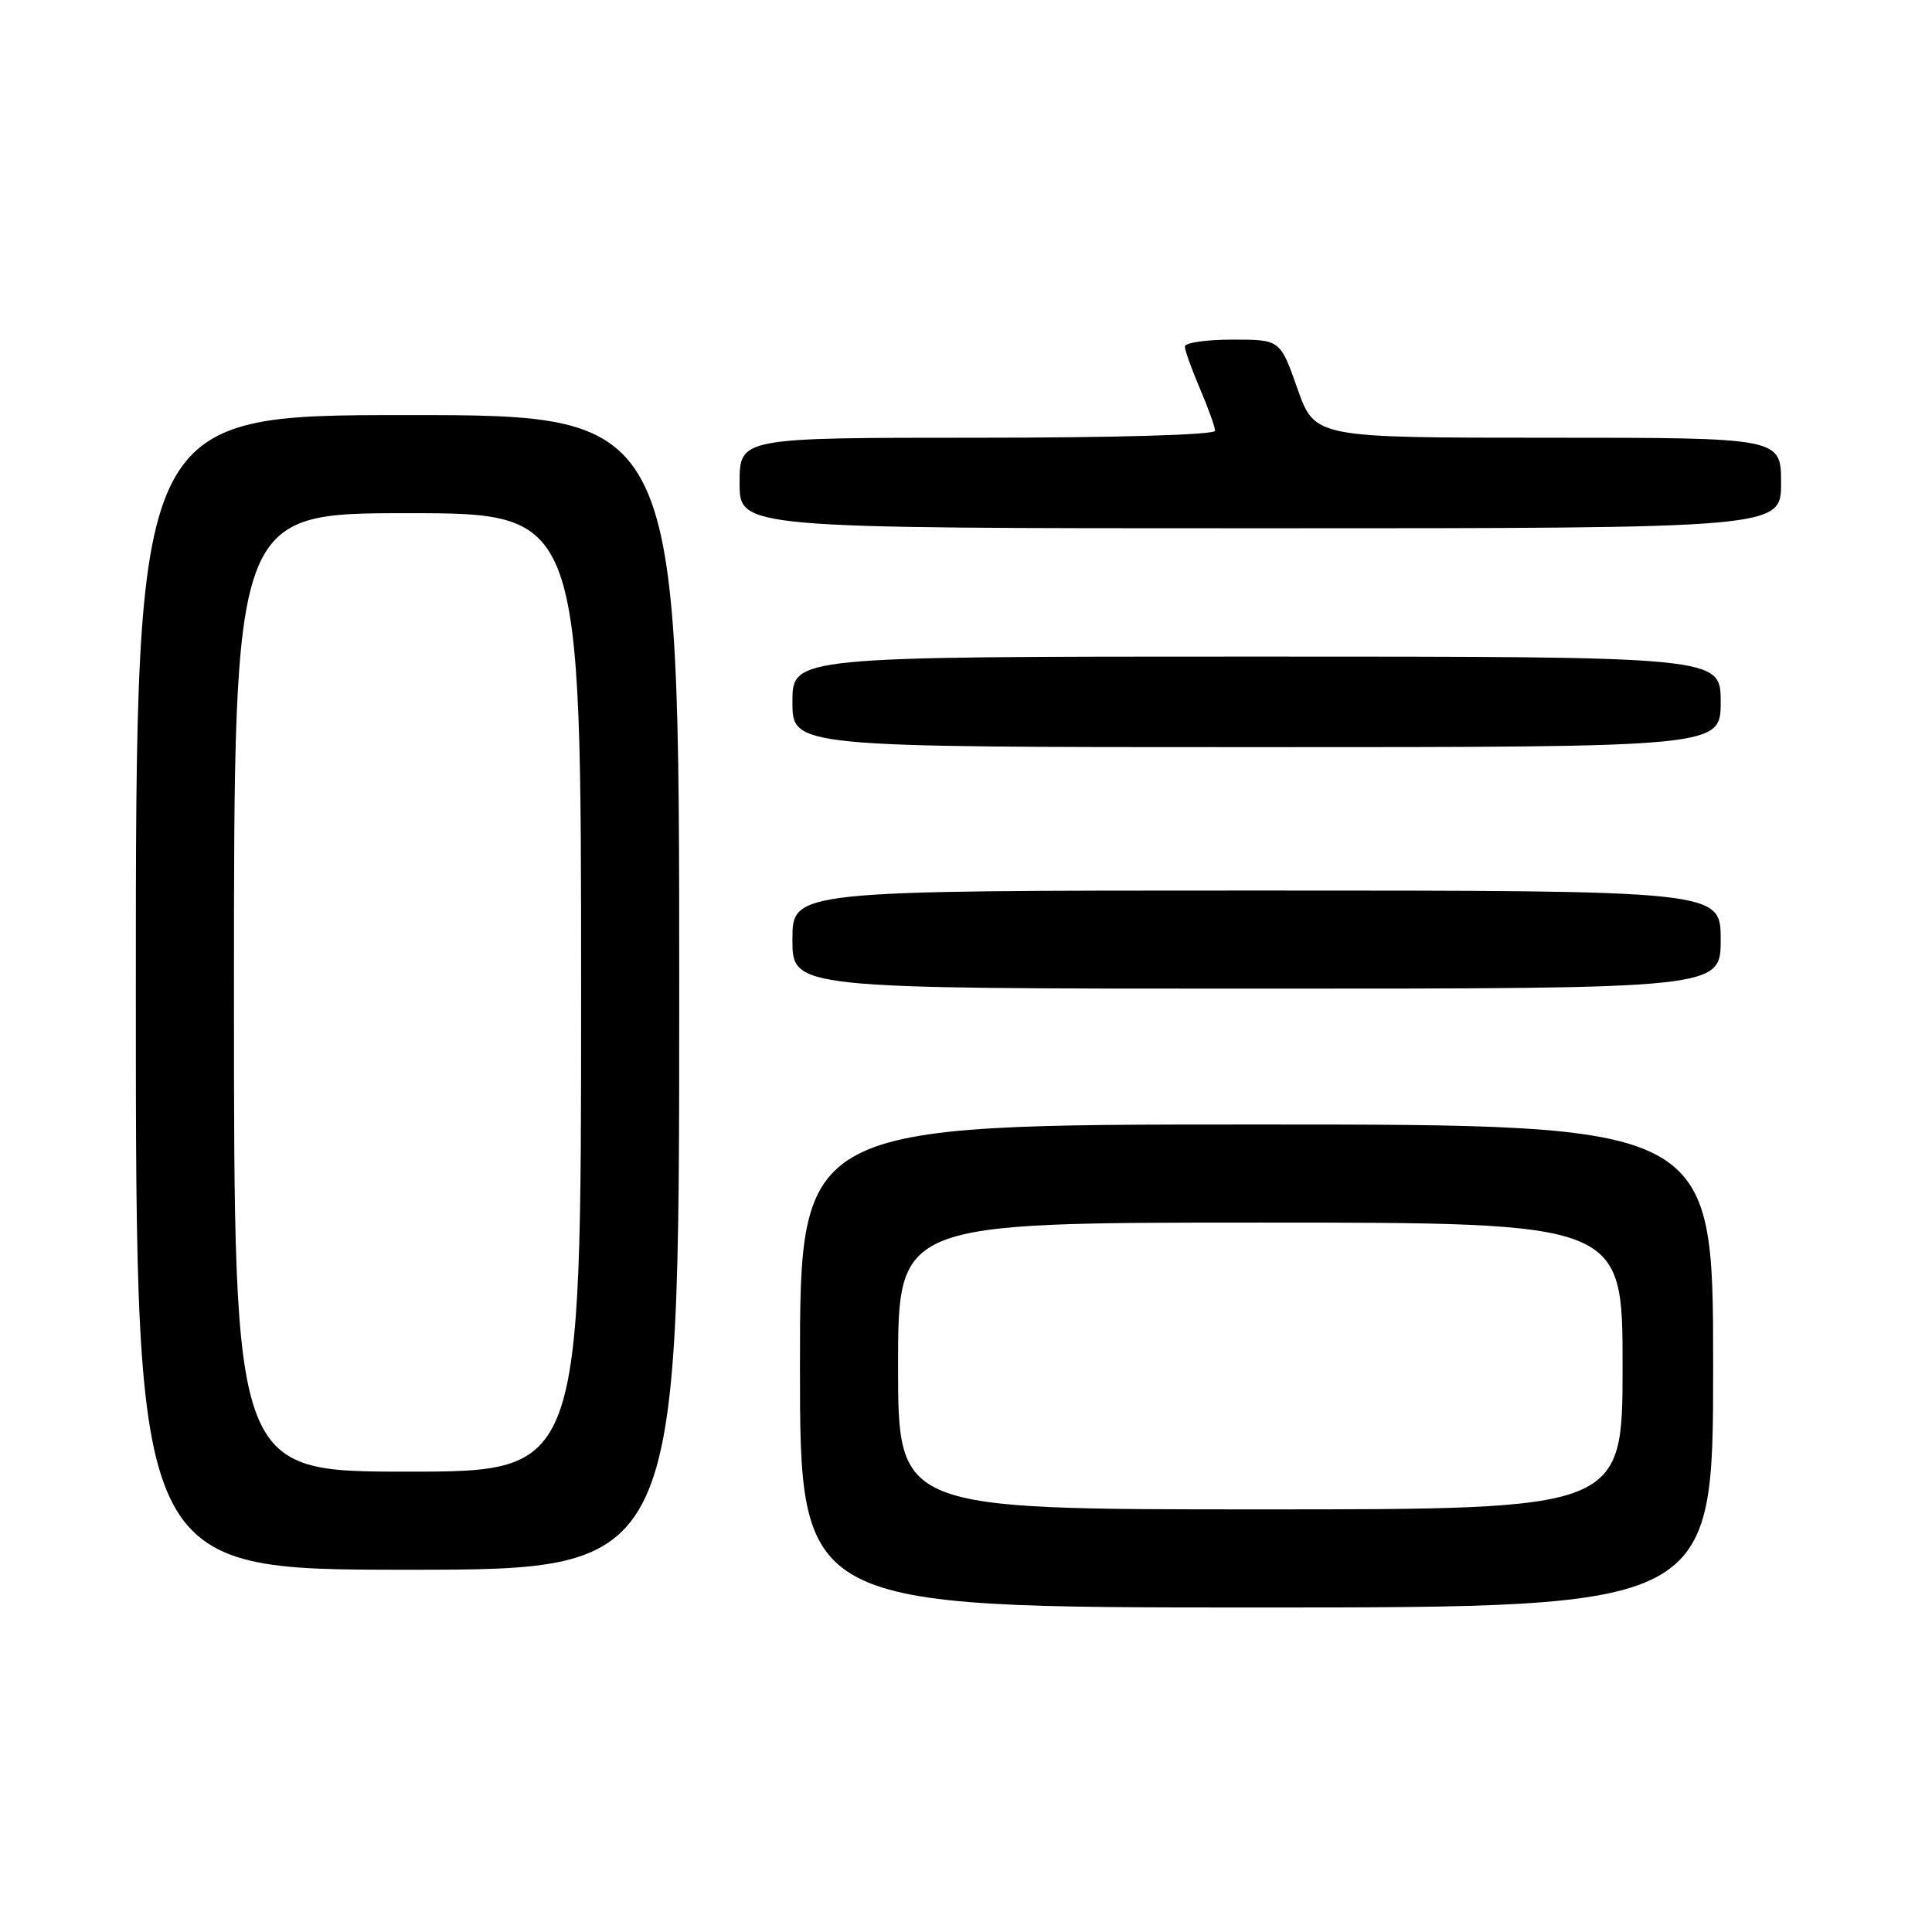 <?xml version="1.0" encoding="UTF-8" standalone="no"?>
<!DOCTYPE svg PUBLIC "-//W3C//DTD SVG 1.1//EN" "http://www.w3.org/Graphics/SVG/1.1/DTD/svg11.dtd" >
<svg xmlns="http://www.w3.org/2000/svg" xmlns:xlink="http://www.w3.org/1999/xlink" version="1.1" viewBox="0 0 256 256">
 <g >
 <path fill="currentColor"
d=" M 227.00 181.00 C 227.00 149.00 227.00 149.00 166.50 149.00 C 106.00 149.00 106.00 149.00 106.00 181.00 C 106.00 213.00 106.00 213.00 166.50 213.00 C 227.00 213.00 227.00 213.00 227.00 181.00 Z  M 90.00 131.50 C 90.00 55.00 90.00 55.00 54.00 55.00 C 18.00 55.00 18.00 55.00 18.00 131.50 C 18.00 208.00 18.00 208.00 54.00 208.00 C 90.00 208.00 90.00 208.00 90.00 131.50 Z  M 228.00 124.50 C 228.00 118.00 228.00 118.00 166.50 118.00 C 105.00 118.00 105.00 118.00 105.00 124.50 C 105.00 131.00 105.00 131.00 166.50 131.00 C 228.00 131.00 228.00 131.00 228.00 124.50 Z  M 228.00 93.00 C 228.00 87.00 228.00 87.00 166.50 87.00 C 105.00 87.00 105.00 87.00 105.00 93.00 C 105.00 99.00 105.00 99.00 166.50 99.00 C 228.00 99.00 228.00 99.00 228.00 93.00 Z  M 236.00 64.00 C 236.00 58.00 236.00 58.00 205.11 58.00 C 174.22 58.00 174.22 58.00 171.92 51.50 C 169.63 45.00 169.63 45.00 163.32 45.00 C 159.84 45.00 157.00 45.41 157.00 45.92 C 157.00 46.42 157.90 48.93 159.00 51.50 C 160.10 54.07 161.00 56.58 161.00 57.08 C 161.00 57.62 147.93 58.00 129.50 58.00 C 98.00 58.00 98.00 58.00 98.00 64.00 C 98.00 70.00 98.00 70.00 167.00 70.00 C 236.00 70.00 236.00 70.00 236.00 64.00 Z  M 119.00 181.00 C 119.00 162.00 119.00 162.00 167.00 162.00 C 215.00 162.00 215.00 162.00 215.00 181.00 C 215.00 200.00 215.00 200.00 167.00 200.00 C 119.00 200.00 119.00 200.00 119.00 181.00 Z  M 31.00 131.50 C 31.00 68.00 31.00 68.00 54.00 68.00 C 77.00 68.00 77.00 68.00 77.00 131.50 C 77.00 195.00 77.00 195.00 54.00 195.00 C 31.00 195.00 31.00 195.00 31.00 131.50 Z "/>
</g>
</svg>
